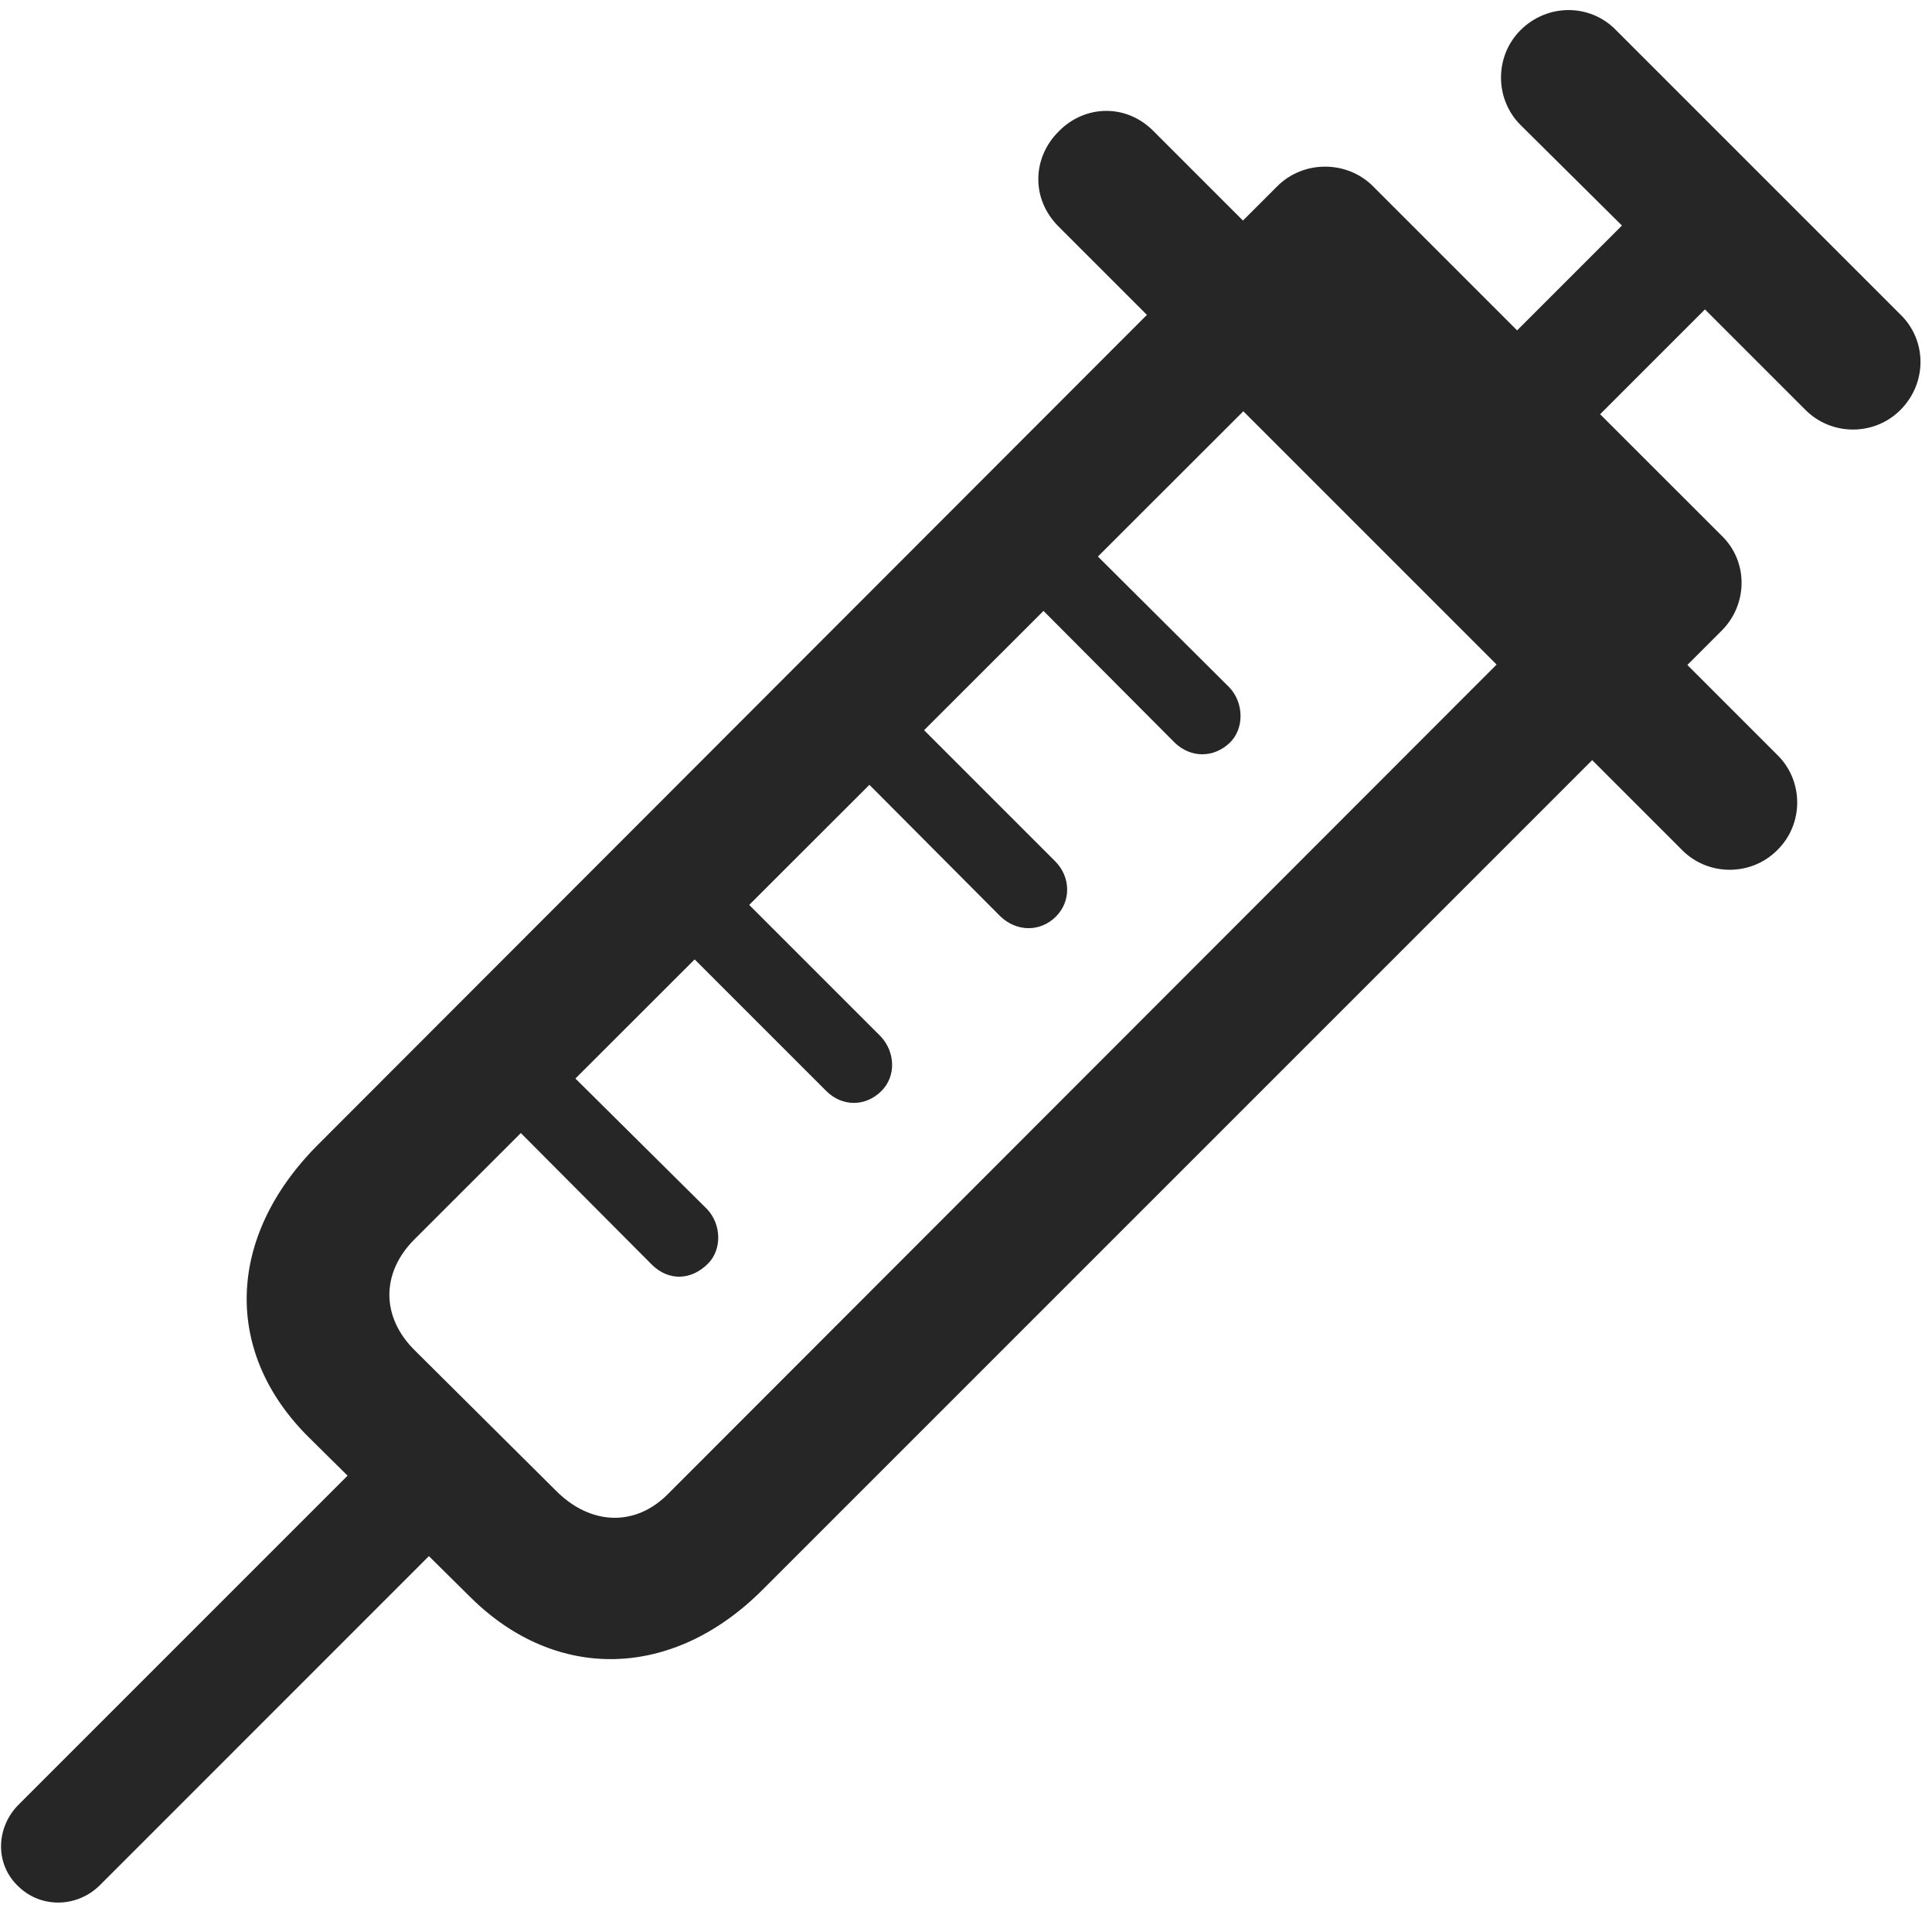 <svg width="27" height="27" viewBox="0 0 27 27" fill="none" xmlns="http://www.w3.org/2000/svg">
<g clip-path="url(#clip0_2207_17881)">
<path d="M0.261 26.367C0.577 26.672 1.081 26.66 1.398 26.344L6.448 21.293L5.312 20.168L0.261 25.219C-0.056 25.535 -0.079 26.051 0.261 26.367ZM4.327 20.098L6.577 22.324C7.773 23.508 9.401 23.473 10.655 22.219L22.96 9.914L21.624 8.578L9.331 20.883C8.874 21.34 8.253 21.316 7.773 20.836L5.804 18.879C5.323 18.41 5.323 17.789 5.792 17.32L18.085 5.039L16.737 3.691L4.433 16.008C3.155 17.297 3.12 18.914 4.327 20.098ZM6.226 14.777L9.108 17.672C9.343 17.906 9.659 17.895 9.894 17.66C10.093 17.461 10.081 17.109 9.882 16.898L6.987 14.027L6.226 14.777ZM8.663 12.363L11.546 15.246C11.769 15.469 12.097 15.469 12.319 15.246C12.53 15.035 12.507 14.695 12.308 14.484L9.425 11.601L8.663 12.363ZM11.101 9.914L13.983 12.809C14.206 13.02 14.534 13.031 14.757 12.809C14.968 12.598 14.968 12.258 14.745 12.035L11.862 9.152L11.101 9.914ZM13.538 7.488L16.421 10.383C16.644 10.594 16.96 10.594 17.183 10.383C17.394 10.184 17.382 9.82 17.183 9.609L14.288 6.727L13.538 7.488ZM14.792 3.164L23.511 11.883C23.874 12.246 24.472 12.246 24.835 11.883C25.21 11.52 25.21 10.91 24.835 10.547L16.128 1.84C15.741 1.441 15.155 1.465 14.792 1.84C14.429 2.203 14.405 2.777 14.792 3.164ZM17.019 3.434L23.218 9.656L24.062 8.812C24.425 8.449 24.437 7.852 24.062 7.488L22.362 5.789L23.827 4.324L25.233 5.73C25.597 6.094 26.194 6.094 26.558 5.73C26.933 5.355 26.933 4.758 26.558 4.395L22.585 0.422C22.222 0.047 21.624 0.047 21.249 0.422C20.886 0.785 20.886 1.383 21.249 1.746L22.667 3.152L21.202 4.617L19.187 2.602C18.823 2.238 18.214 2.238 17.851 2.602L17.019 3.434Z" fill="black" fill-opacity="0.85"/>
</g>
<defs>
<clipPath id="clip0_2207_17881">
<rect width="26.824" height="26.473" fill="white" transform="translate(0.015 0.141)"/>
</clipPath>
</defs>
</svg>
